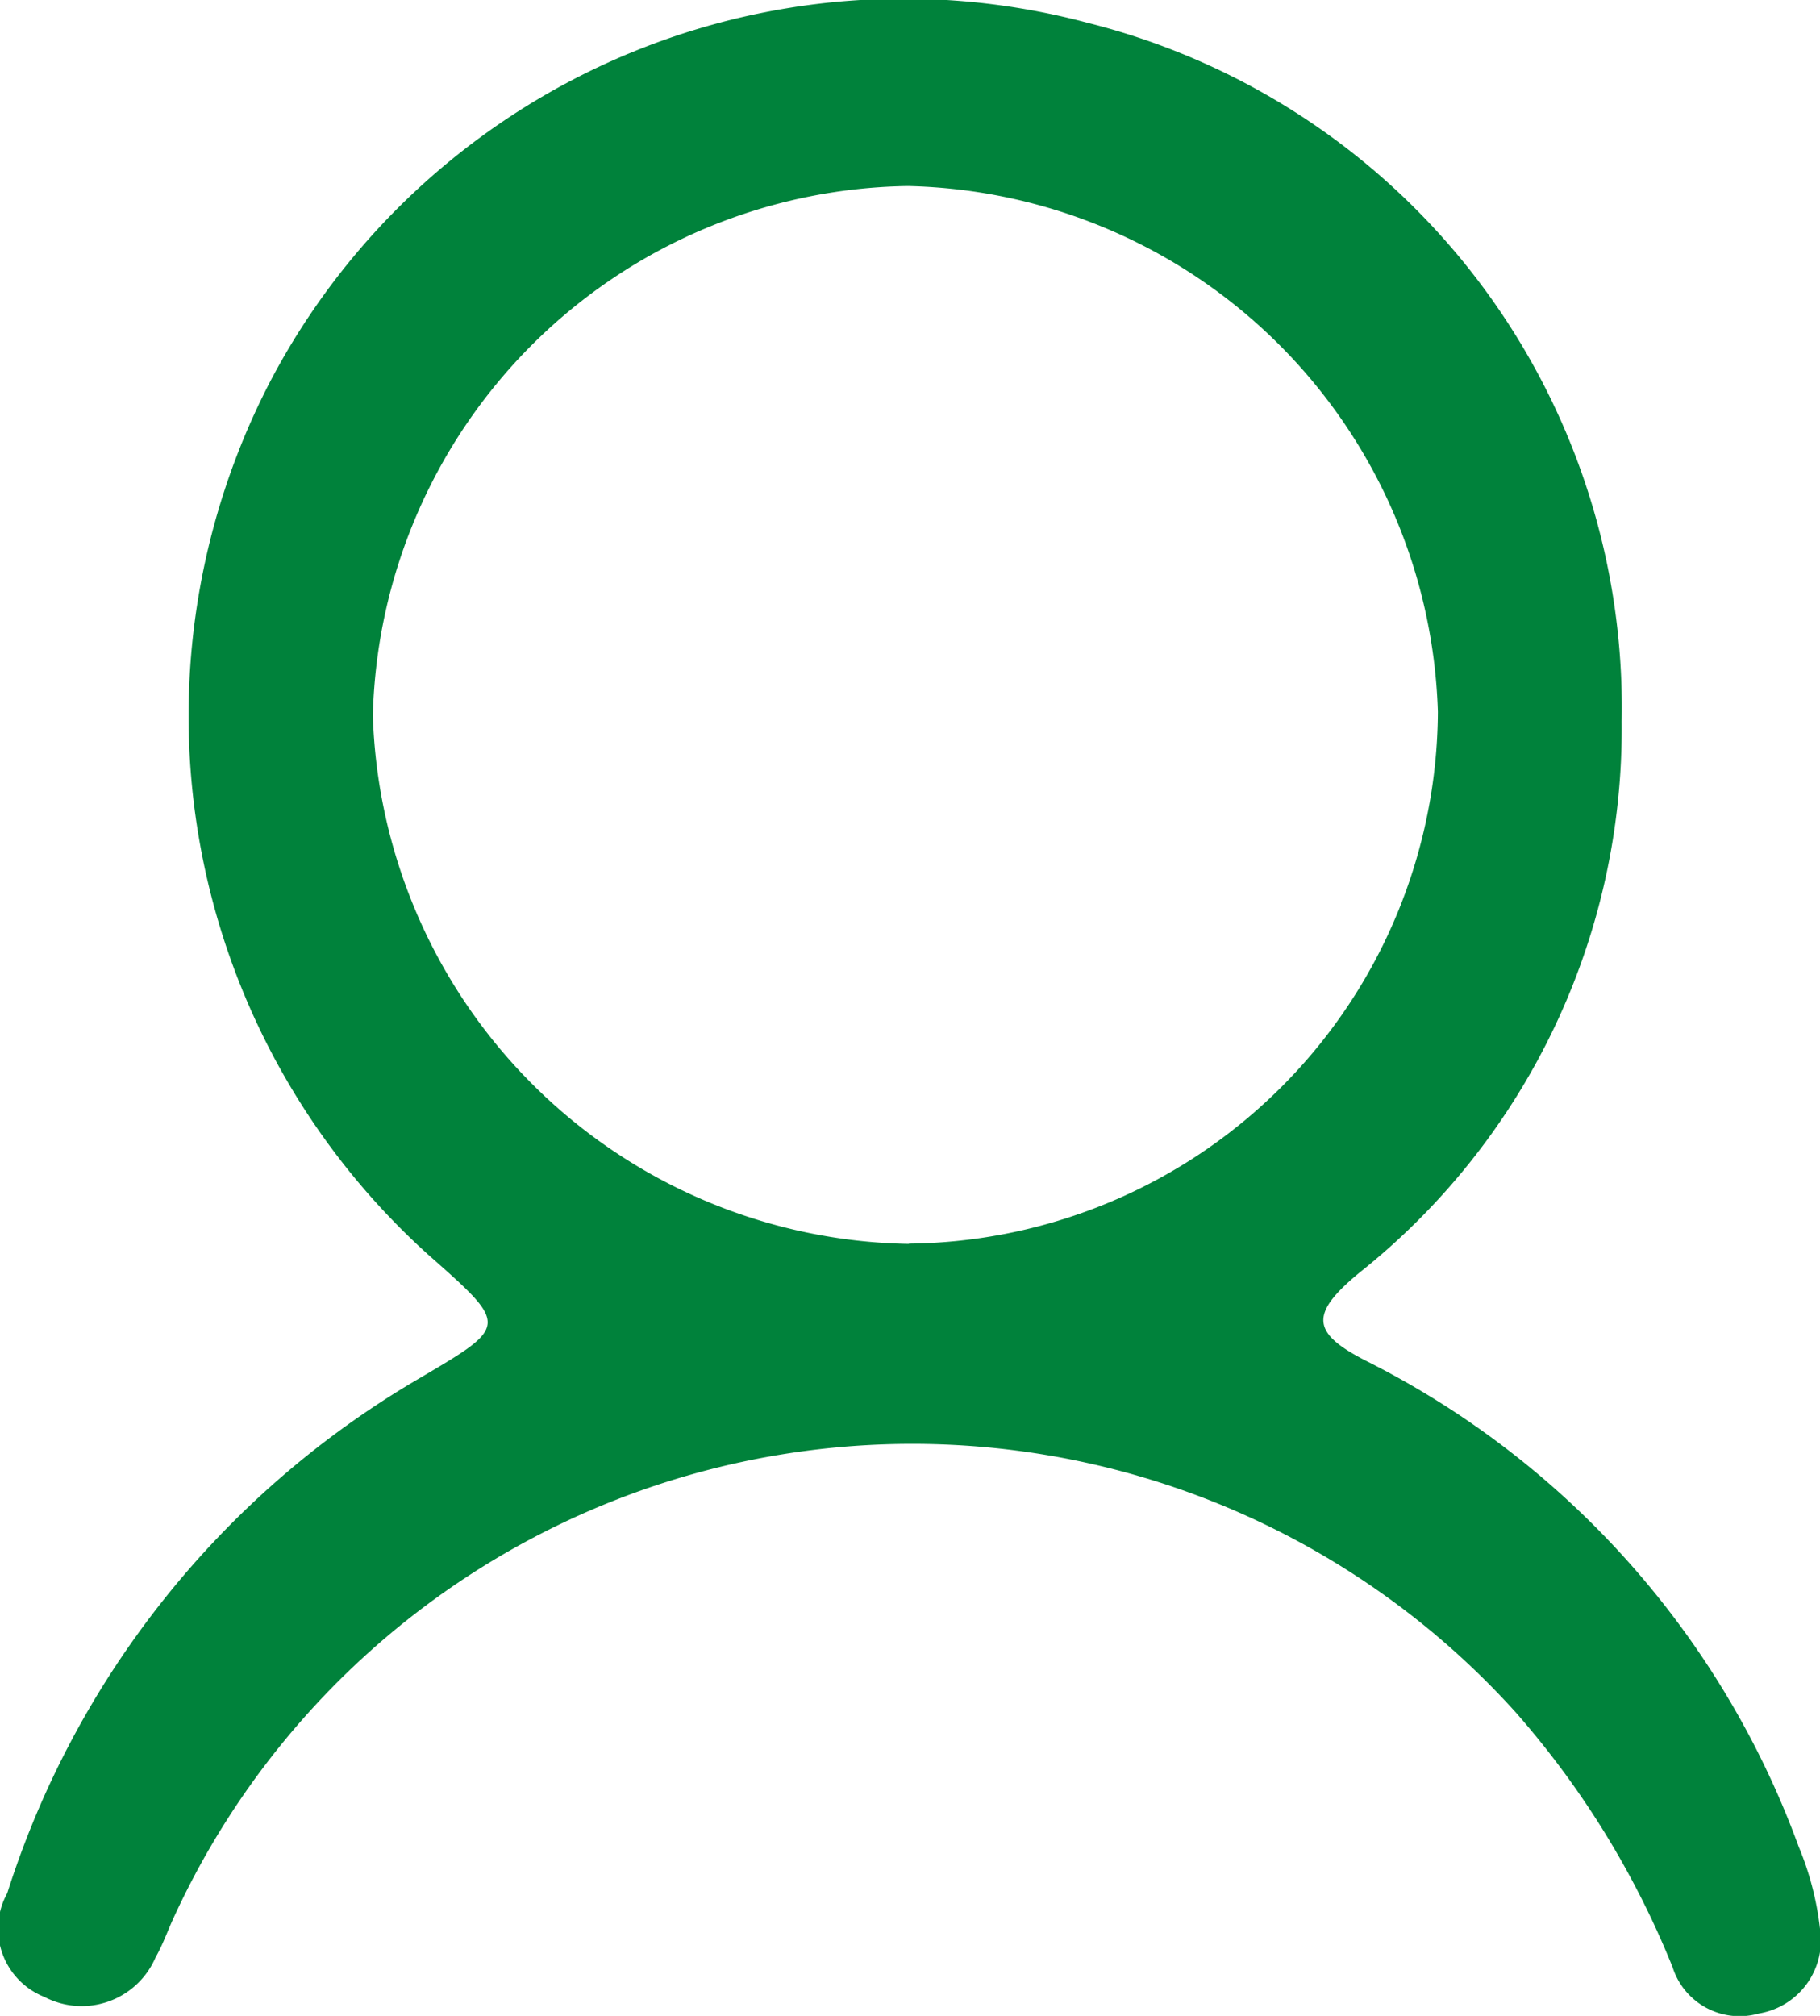 <svg xmlns="http://www.w3.org/2000/svg" xmlns:xlink="http://www.w3.org/1999/xlink" width="19.628" height="21.739" viewBox="0 0 19.628 21.739">
  <defs>
    <clipPath id="clip-path">
      <rect id="Rectangle_855" data-name="Rectangle 855" width="19.628" height="21.739" fill="#00823b"/>
    </clipPath>
  </defs>
  <g id="Icon_ionic-md-person-add" data-name="Icon ionic-md-person-add" transform="translate(-8.121 -1.193)">
    <g id="Group_748" data-name="Group 748" transform="translate(8.121 1.193)">
      <g id="Group_746" data-name="Group 746" clip-path="url(#clip-path)">
        <path id="Path_91" data-name="Path 91" d="M17.489,7.78a7.493,7.493,0,0,1-2.829,5.946c-.55.454-.514.656.1.964a9.508,9.508,0,0,1,4.638,5.225,3.233,3.233,0,0,1,.229.877.8.8,0,0,1-.658.922.758.758,0,0,1-.931-.5,9.591,9.591,0,0,0-1.692-2.748A8.763,8.763,0,0,0,1.885,20.655c-.071.15-.125.31-.207.453a.867.867,0,0,1-1.2.427.791.791,0,0,1-.4-1.118,9.893,9.893,0,0,1,4.41-5.532c1-.589,1.011-.576.13-1.354A7.824,7.824,0,0,1,2.922,4.1,7.713,7.713,0,0,1,11.733.248,7.612,7.612,0,0,1,17.489,7.78M9.8,13.412a5.765,5.765,0,0,0,5.707-5.734A5.85,5.85,0,0,0,9.791,2.007a5.858,5.858,0,0,0-5.77,5.708,5.883,5.883,0,0,0,5.782,5.7" transform="translate(0 -0.001)" fill="#00823b"/>
      </g>
    </g>
  </g>
</svg>
